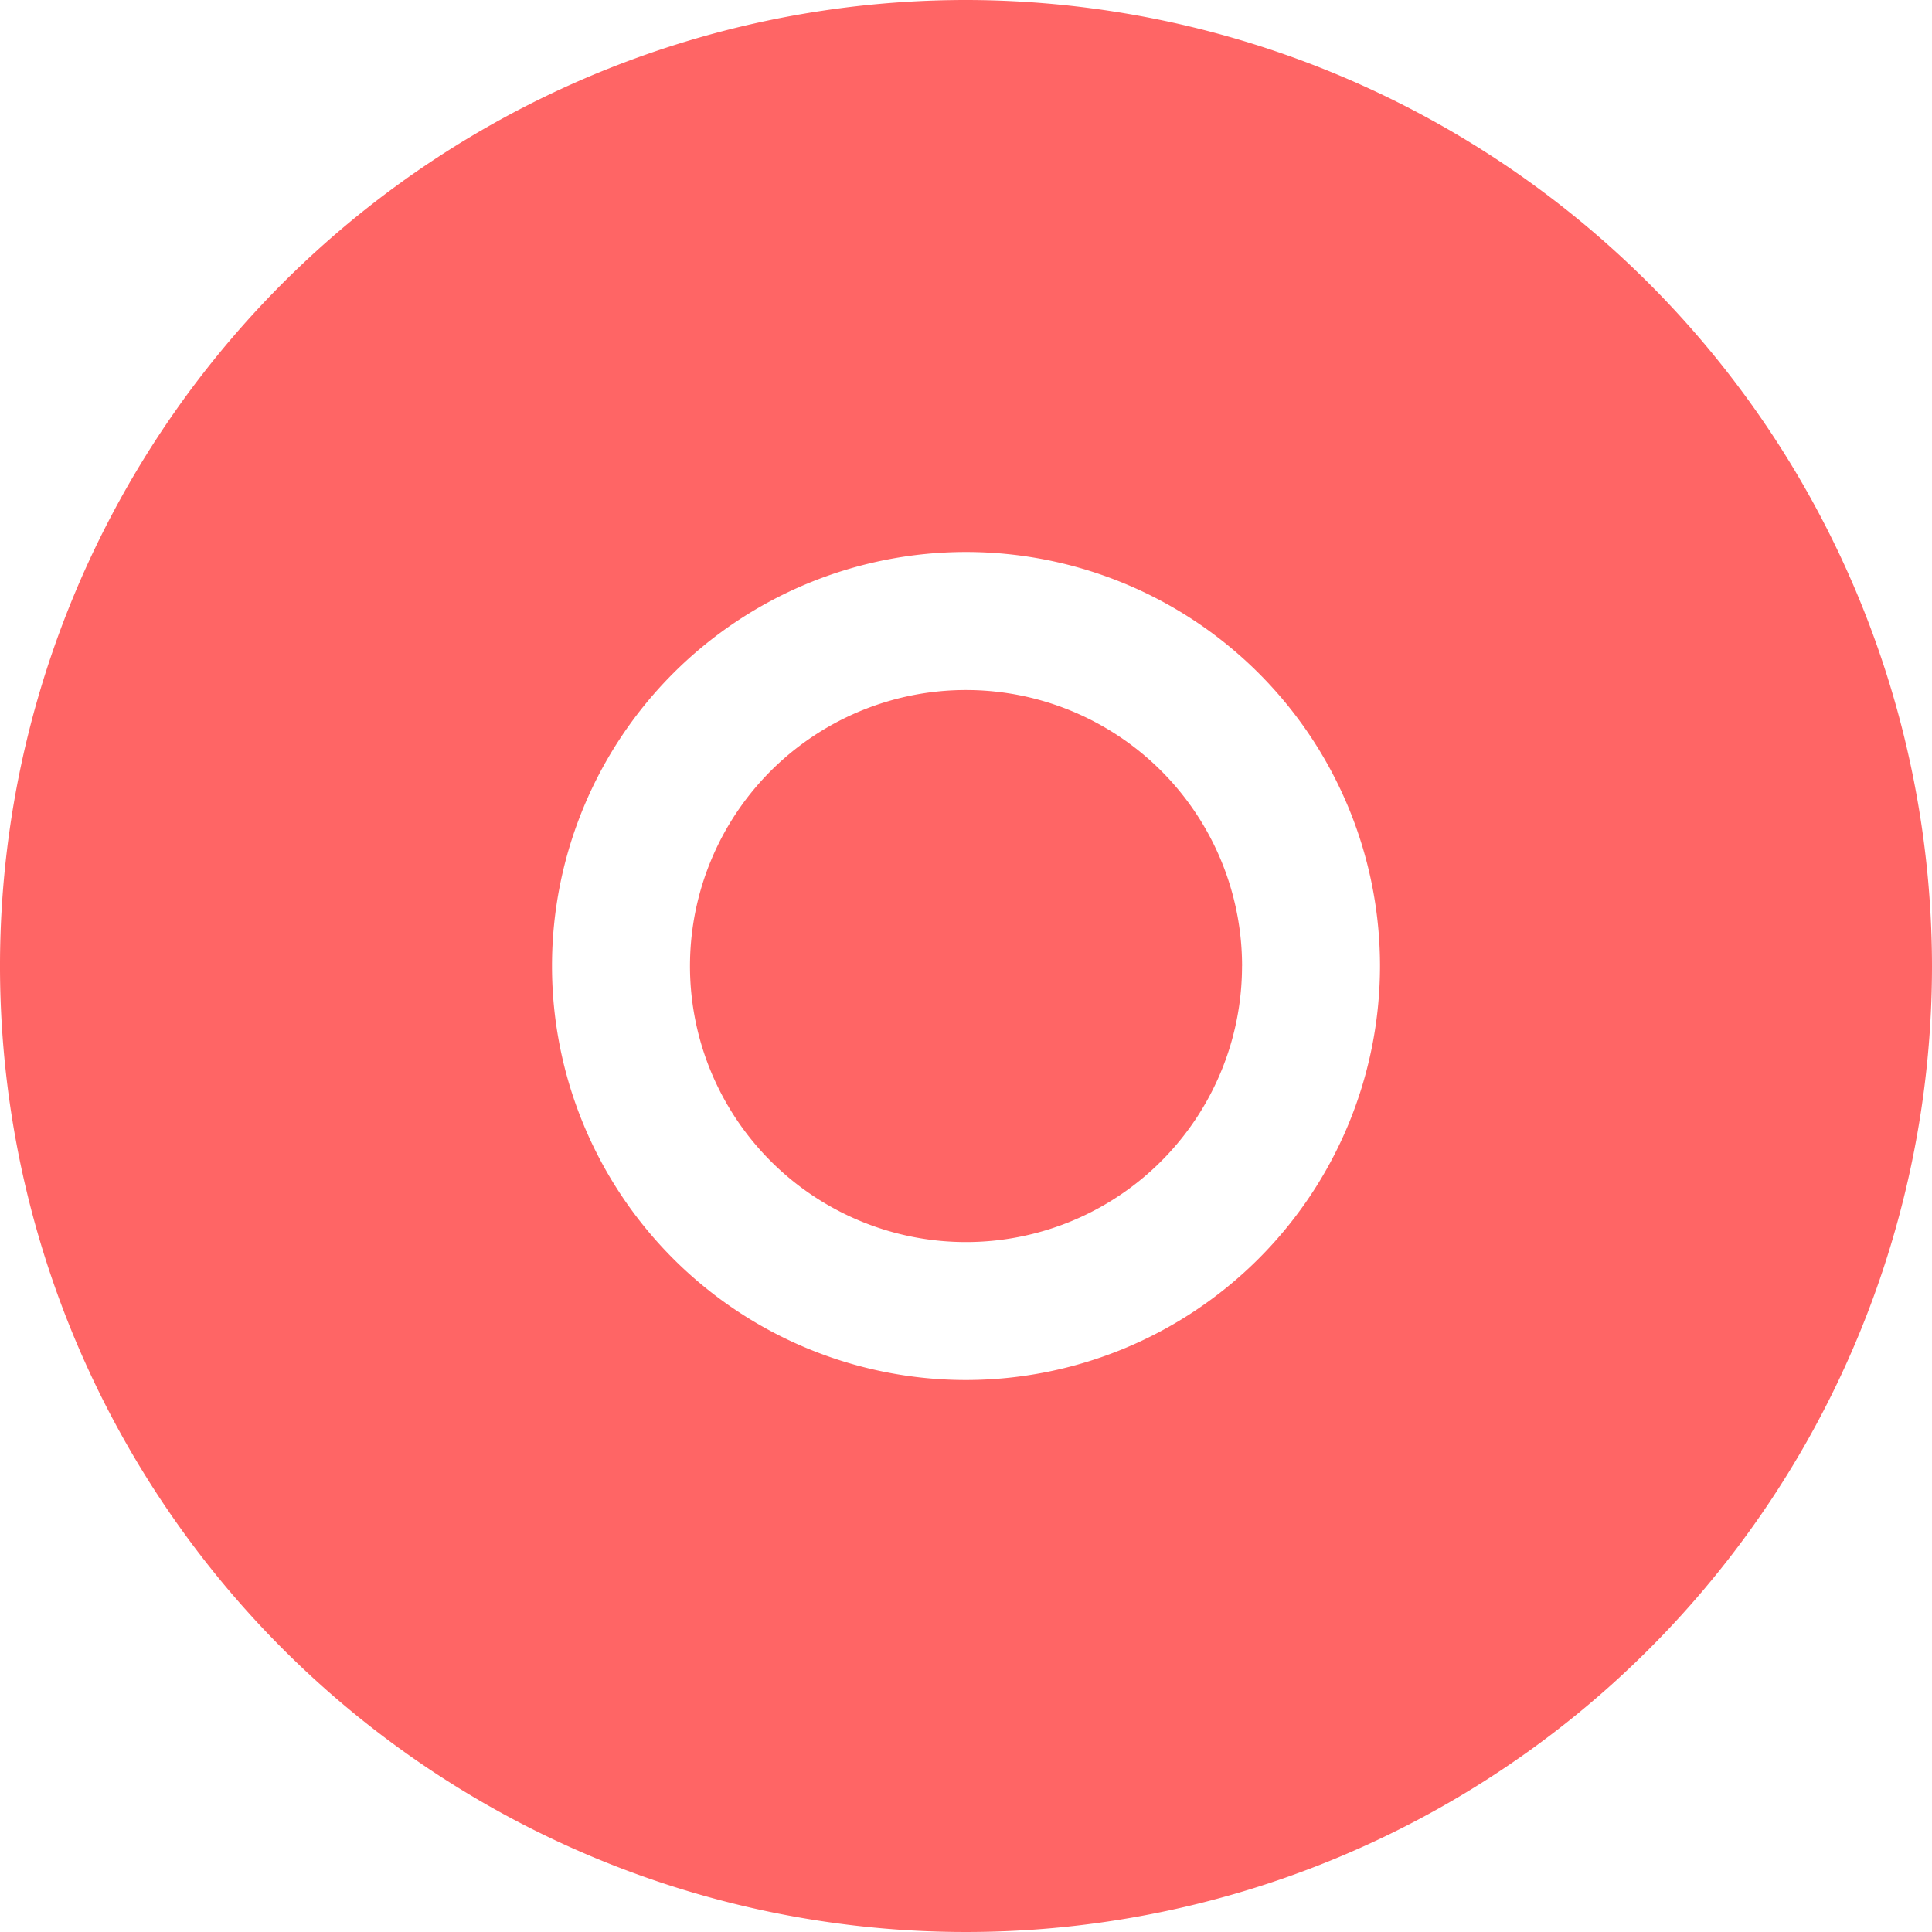 <svg id="noun-record-4985751" xmlns="http://www.w3.org/2000/svg" width="38.98" height="38.98" viewBox="0 0 38.98 38.98">
  <path id="Path_2547" data-name="Path 2547" d="M291.137,215.569A5.569,5.569,0,1,1,285.569,210a5.569,5.569,0,0,1,5.569,5.569" transform="translate(-266.078 -196.078)" fill="#ff6565"/>
  <path id="Path_2548" data-name="Path 2548" d="M124.49,35a19.49,19.49,0,1,0,19.49,19.49A19.512,19.512,0,0,0,124.49,35Zm0,27.843a8.353,8.353,0,1,1,8.353-8.353A8.359,8.359,0,0,1,124.49,62.843Z" transform="translate(-105 -35)" fill="#ff6565"/>
</svg>
